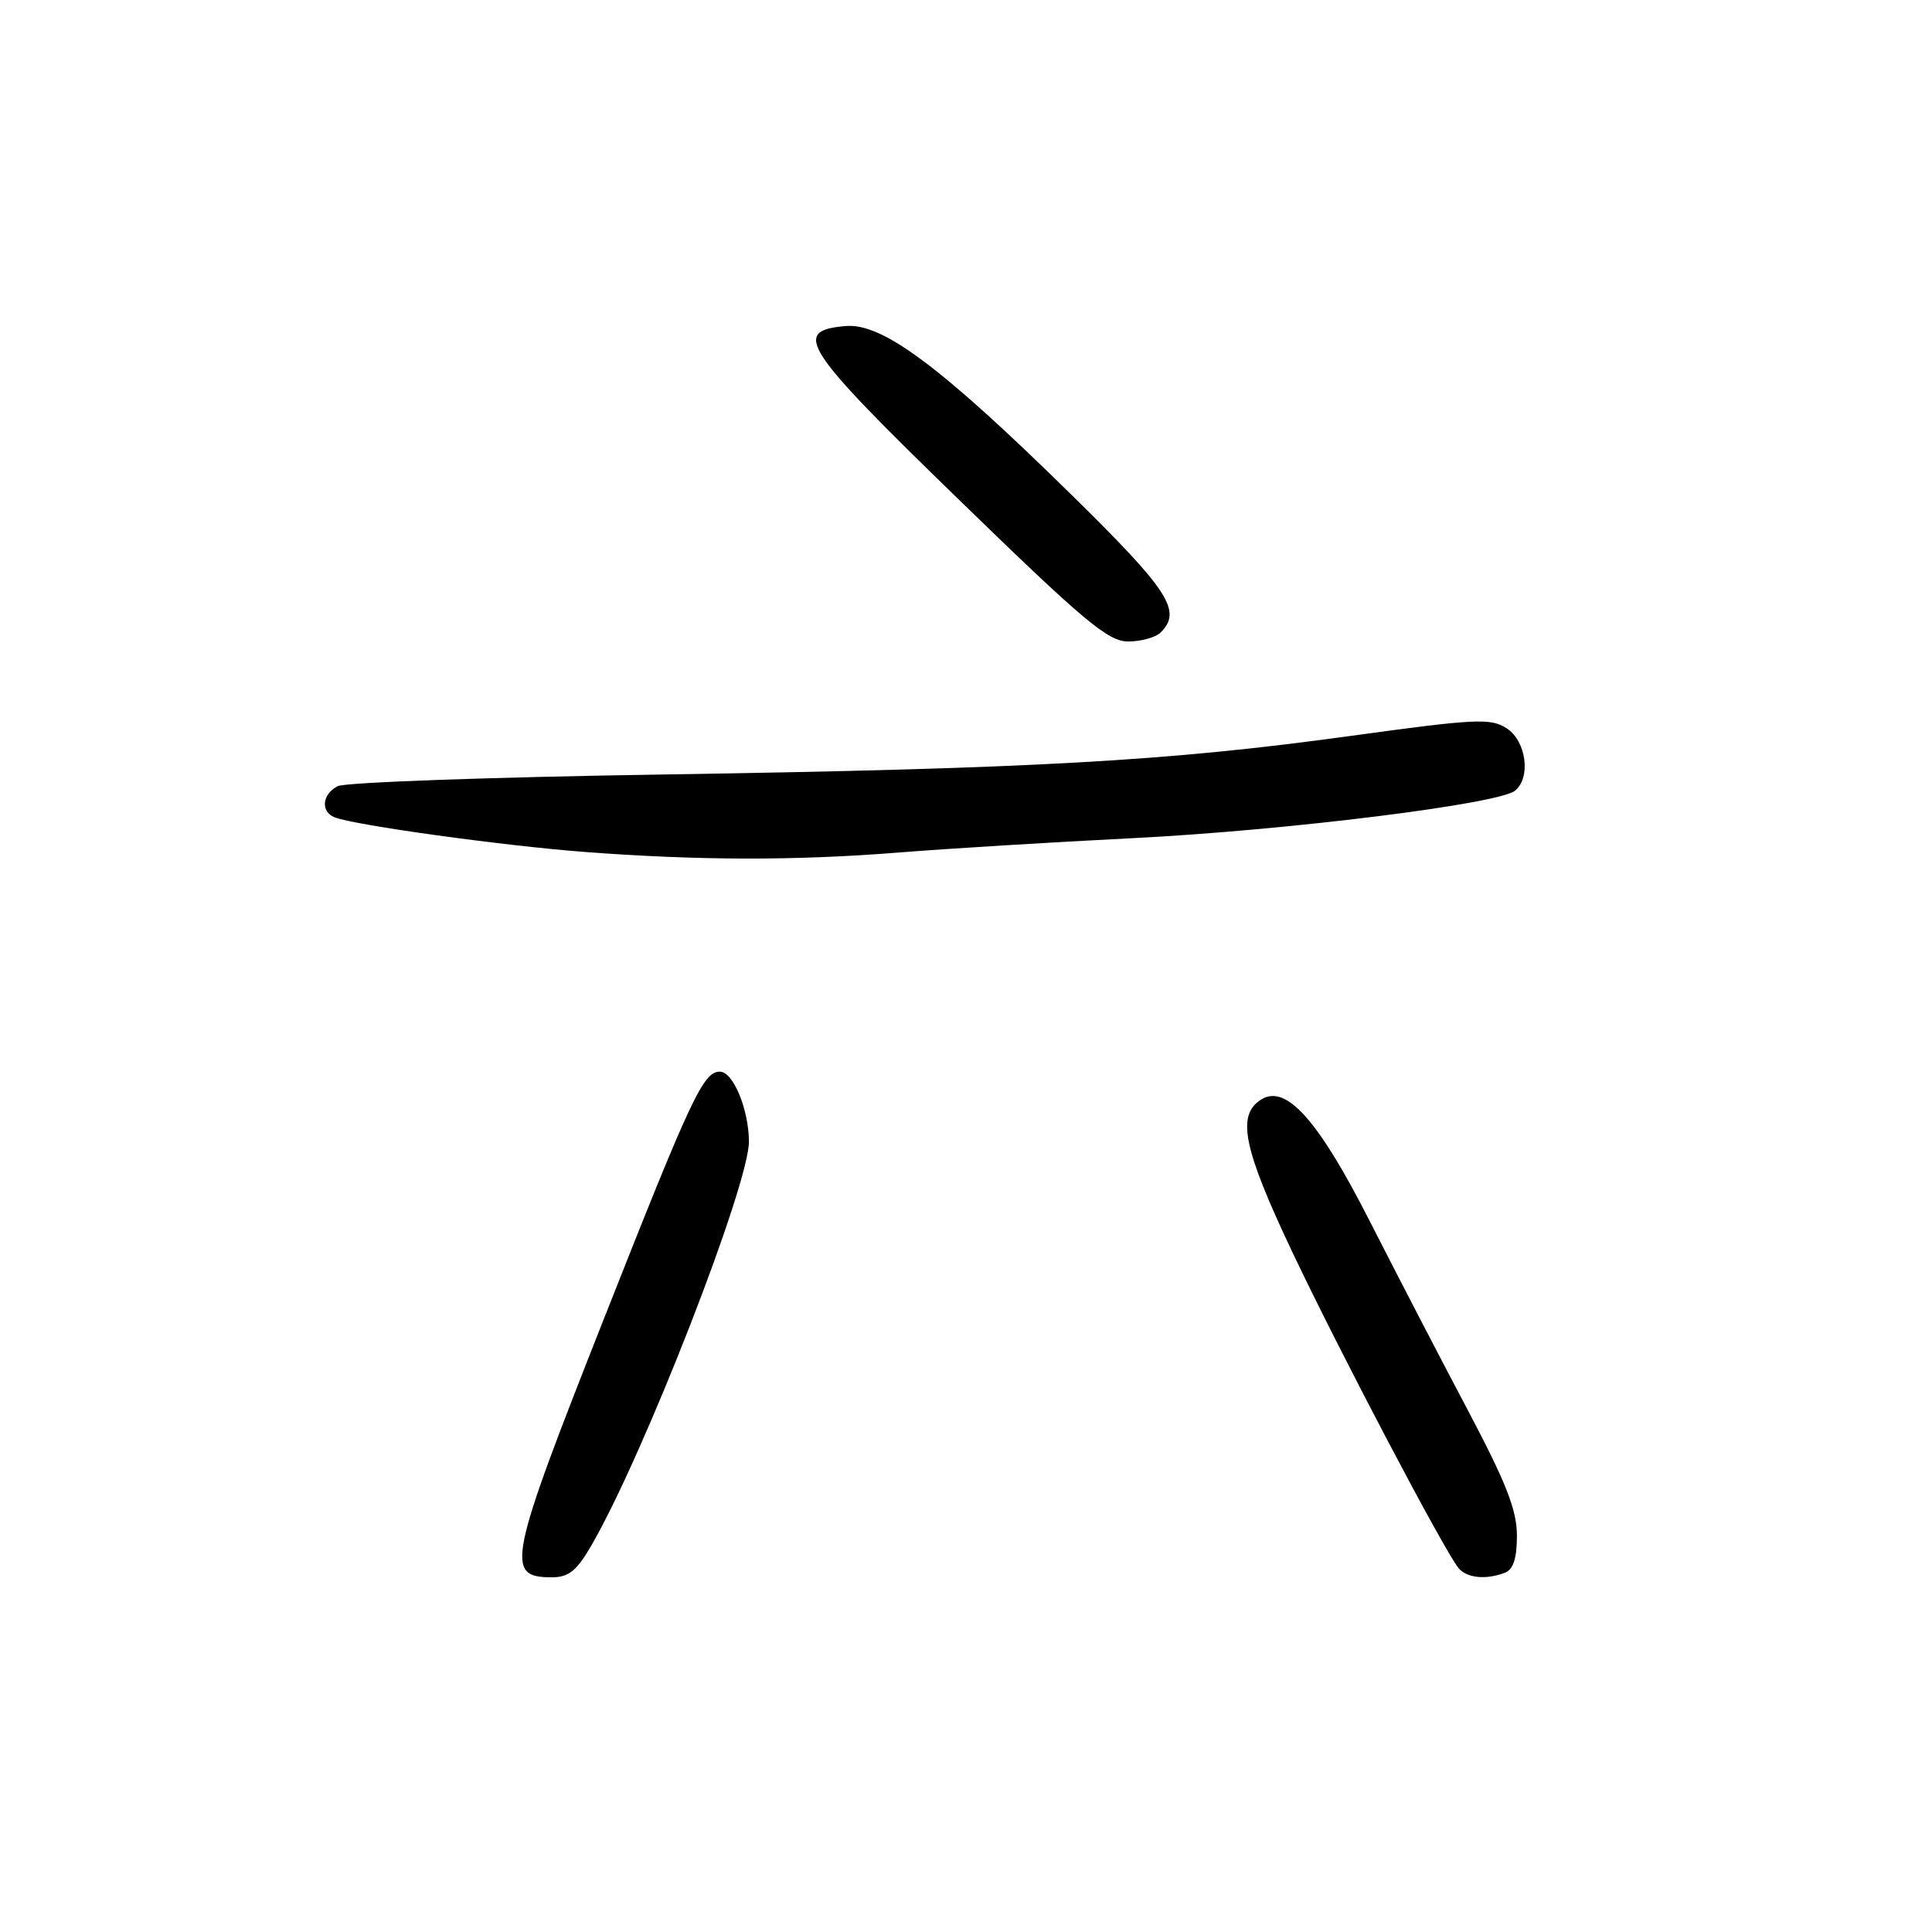 <?xml version="1.0" encoding="UTF-8" standalone="no"?>
<!DOCTYPE svg PUBLIC "-//W3C//DTD SVG 1.1//EN" "http://www.w3.org/Graphics/SVG/1.1/DTD/svg11.dtd" >
<svg xmlns="http://www.w3.org/2000/svg" xmlns:xlink="http://www.w3.org/1999/xlink" version="1.1" viewBox="0 0 256 256">
 <g >
 <path fill="currentColor"
d=" M 78.38 204.75 C 85.34 192.72 99.33 156.82 99.24 151.19 C 99.18 146.90 97.13 142.00 95.40 142.00 C 93.19 142.00 91.70 145.17 80.09 174.57 C 67.30 206.95 66.88 209.00 73.12 209.00 C 75.36 209.00 76.41 208.15 78.38 204.75 Z  M 199.42 208.39 C 200.52 207.97 201.00 206.48 201.00 203.48 C 201.00 200.10 199.59 196.50 194.48 186.83 C 190.89 180.05 185.06 168.81 181.52 161.85 C 174.69 148.41 170.42 143.62 167.12 145.69 C 163.81 147.76 164.72 152.16 171.30 166.03 C 177.59 179.29 191.28 205.30 193.24 207.75 C 194.32 209.10 196.89 209.37 199.42 208.39 Z  M 119.00 112.97 C 125.33 112.46 139.32 111.60 150.11 111.06 C 170.42 110.04 198.57 106.54 200.75 104.77 C 202.88 103.04 202.25 98.21 199.66 96.52 C 197.54 95.13 195.64 95.22 178.91 97.52 C 154.68 100.86 136.89 101.86 87.50 102.63 C 64.95 102.98 45.71 103.67 44.75 104.17 C 42.66 105.24 42.45 107.57 44.37 108.31 C 47.11 109.36 66.79 112.08 77.50 112.89 C 92.61 114.03 105.41 114.05 119.00 112.97 Z  M 153.80 83.80 C 156.66 80.94 154.92 78.26 141.75 65.34 C 124.64 48.55 116.93 42.79 112.08 43.20 C 104.85 43.81 106.32 46.07 127.08 66.23 C 143.72 82.40 146.83 85.00 149.50 85.00 C 151.20 85.00 153.14 84.46 153.80 83.80 Z "/>
</g>
</svg>